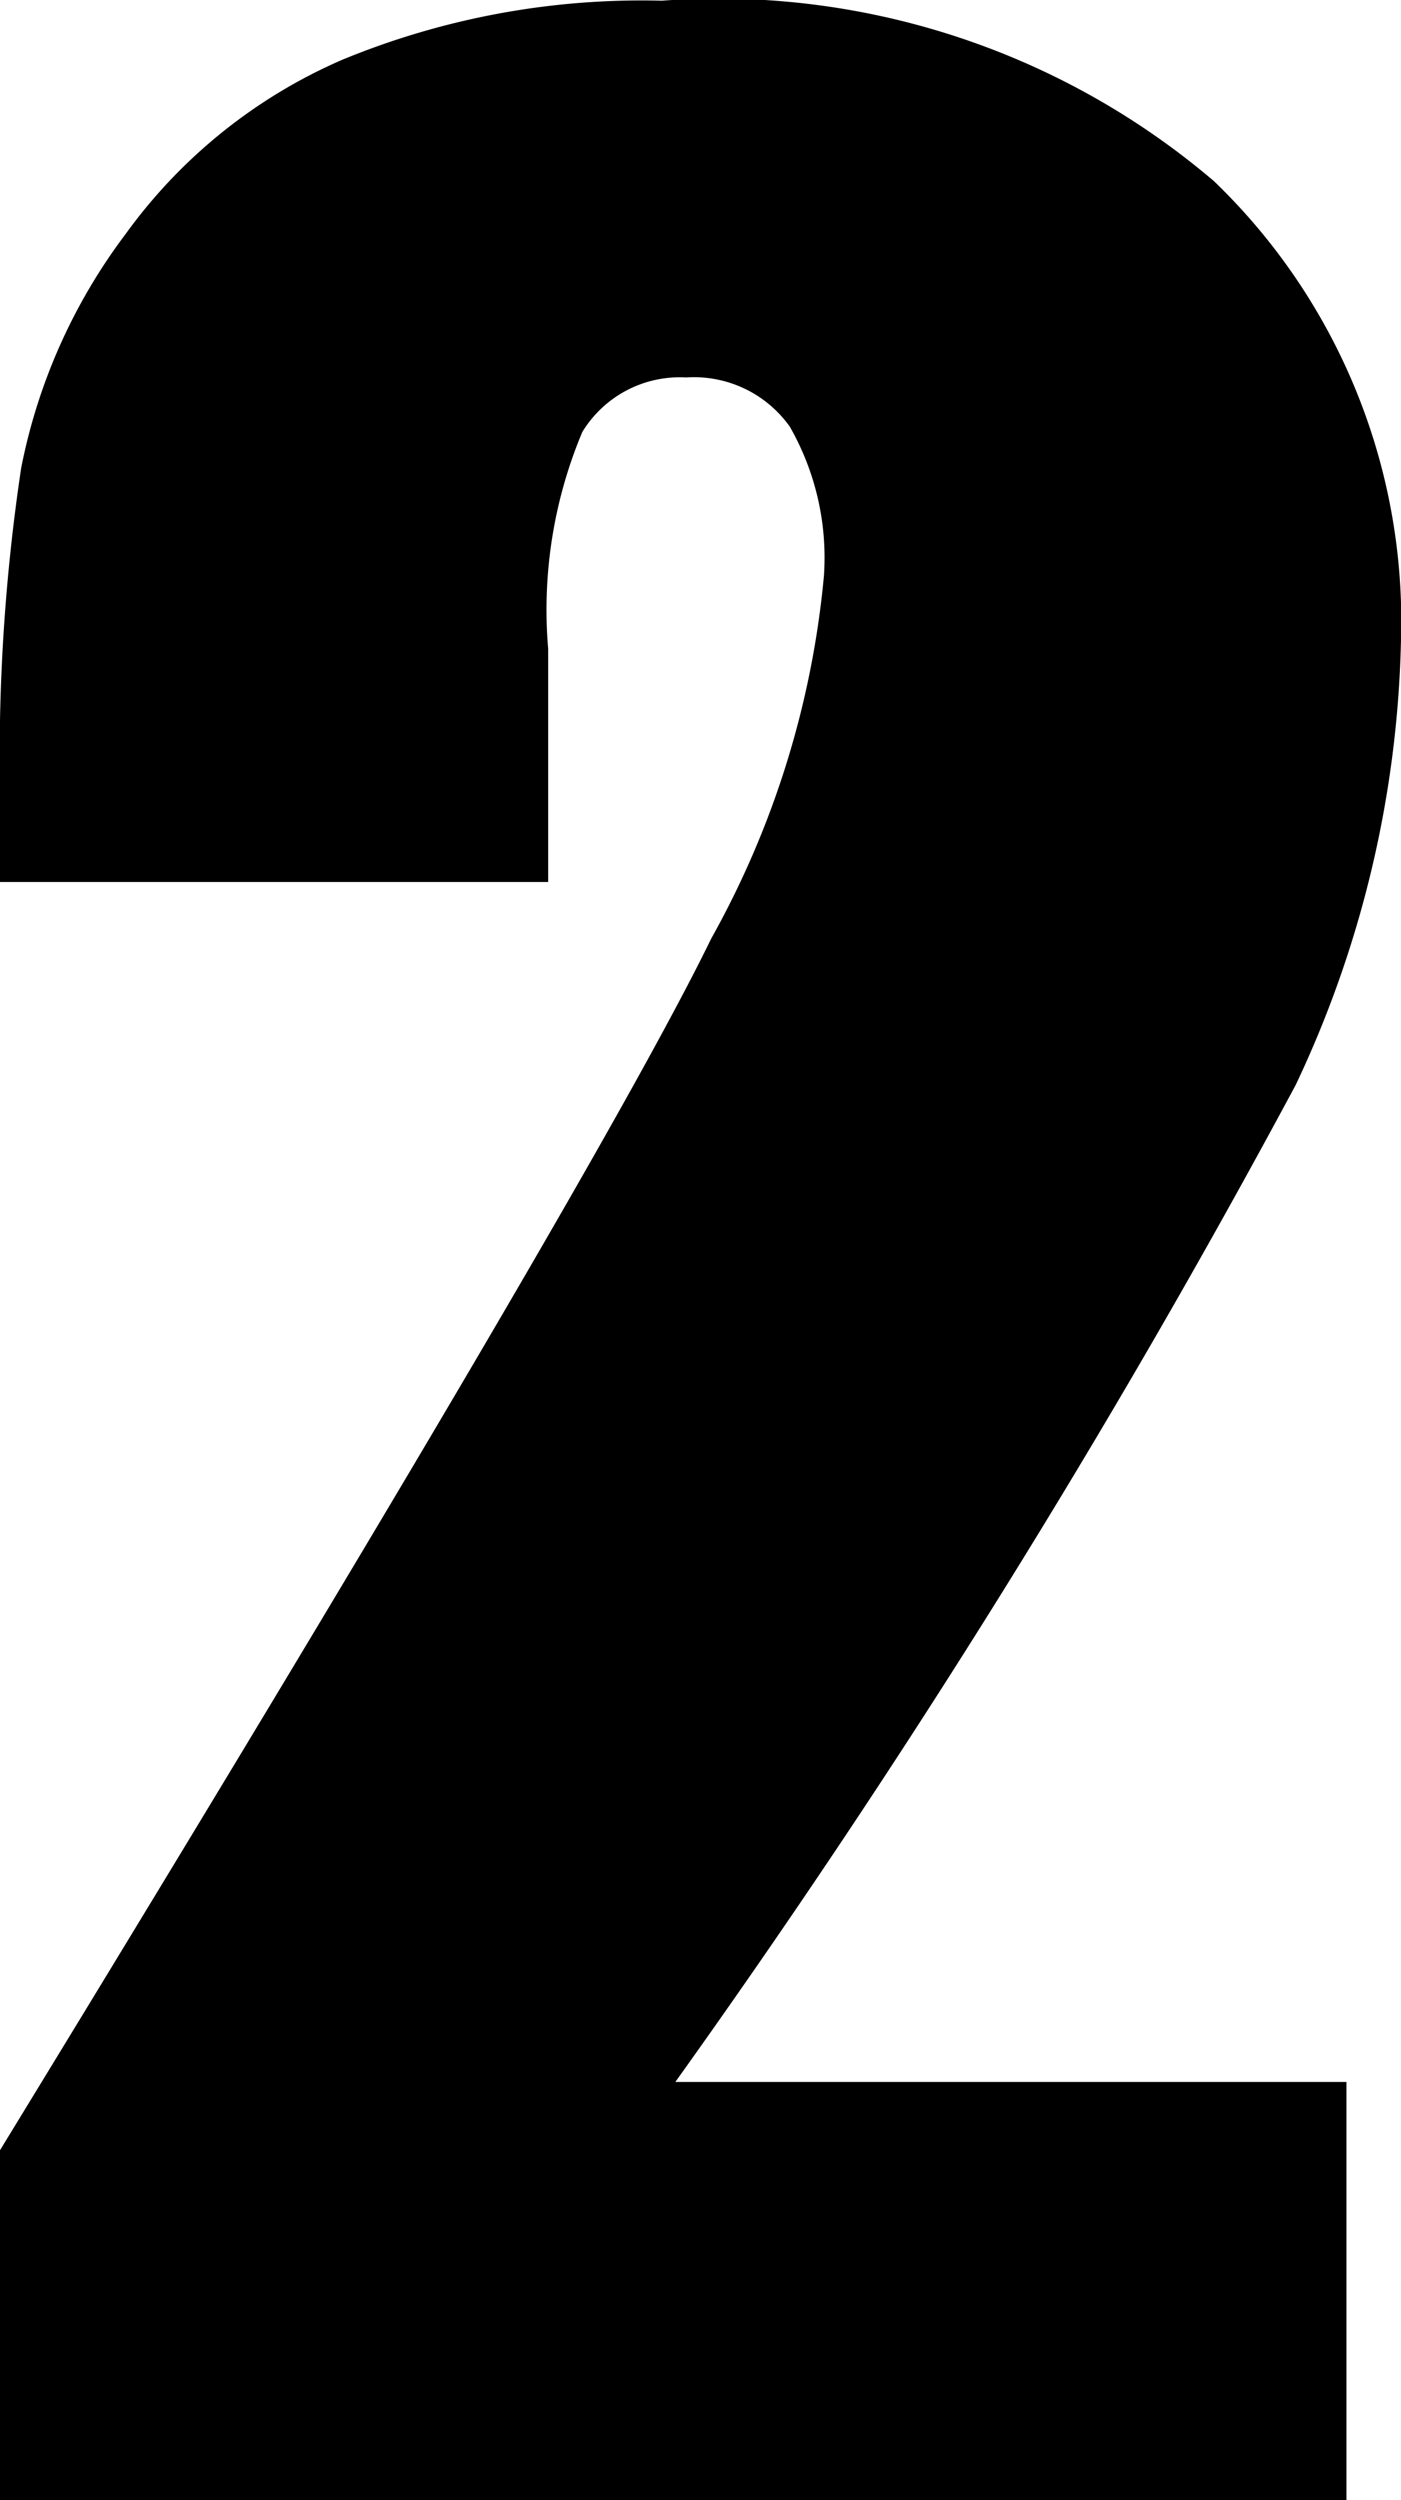 <svg width="9.937" height="17.725" viewBox="0 0 9.937 17.725">
	<path
		d="M9.55 14.76v2.965H0v-2.481q4.243-6.94 5.044-8.589a6.49 6.49 0 0 0 .8-2.573 1.871 1.871 0 0 0-.242-1.057.834.834 0 0 0-.736-.349.809.809 0 0 0-.736.387 3.254 3.254 0 0 0-.242 1.536v1.654H0v-.634a13.792 13.792 0 0 1 .15-2.3 4.043 4.043 0 0 1 .741-1.66A3.719 3.719 0 0 1 2.427.424 5.569 5.569 0 0 1 4.694.005 5.419 5.419 0 0 1 8.61 1.284a4.329 4.329 0 0 1 1.327 3.25 7.73 7.73 0 0 1-.747 3.158 64.9 64.9 0 0 1-4.4 7.068Z"
		fill="currentColor"
	></path>
</svg>

